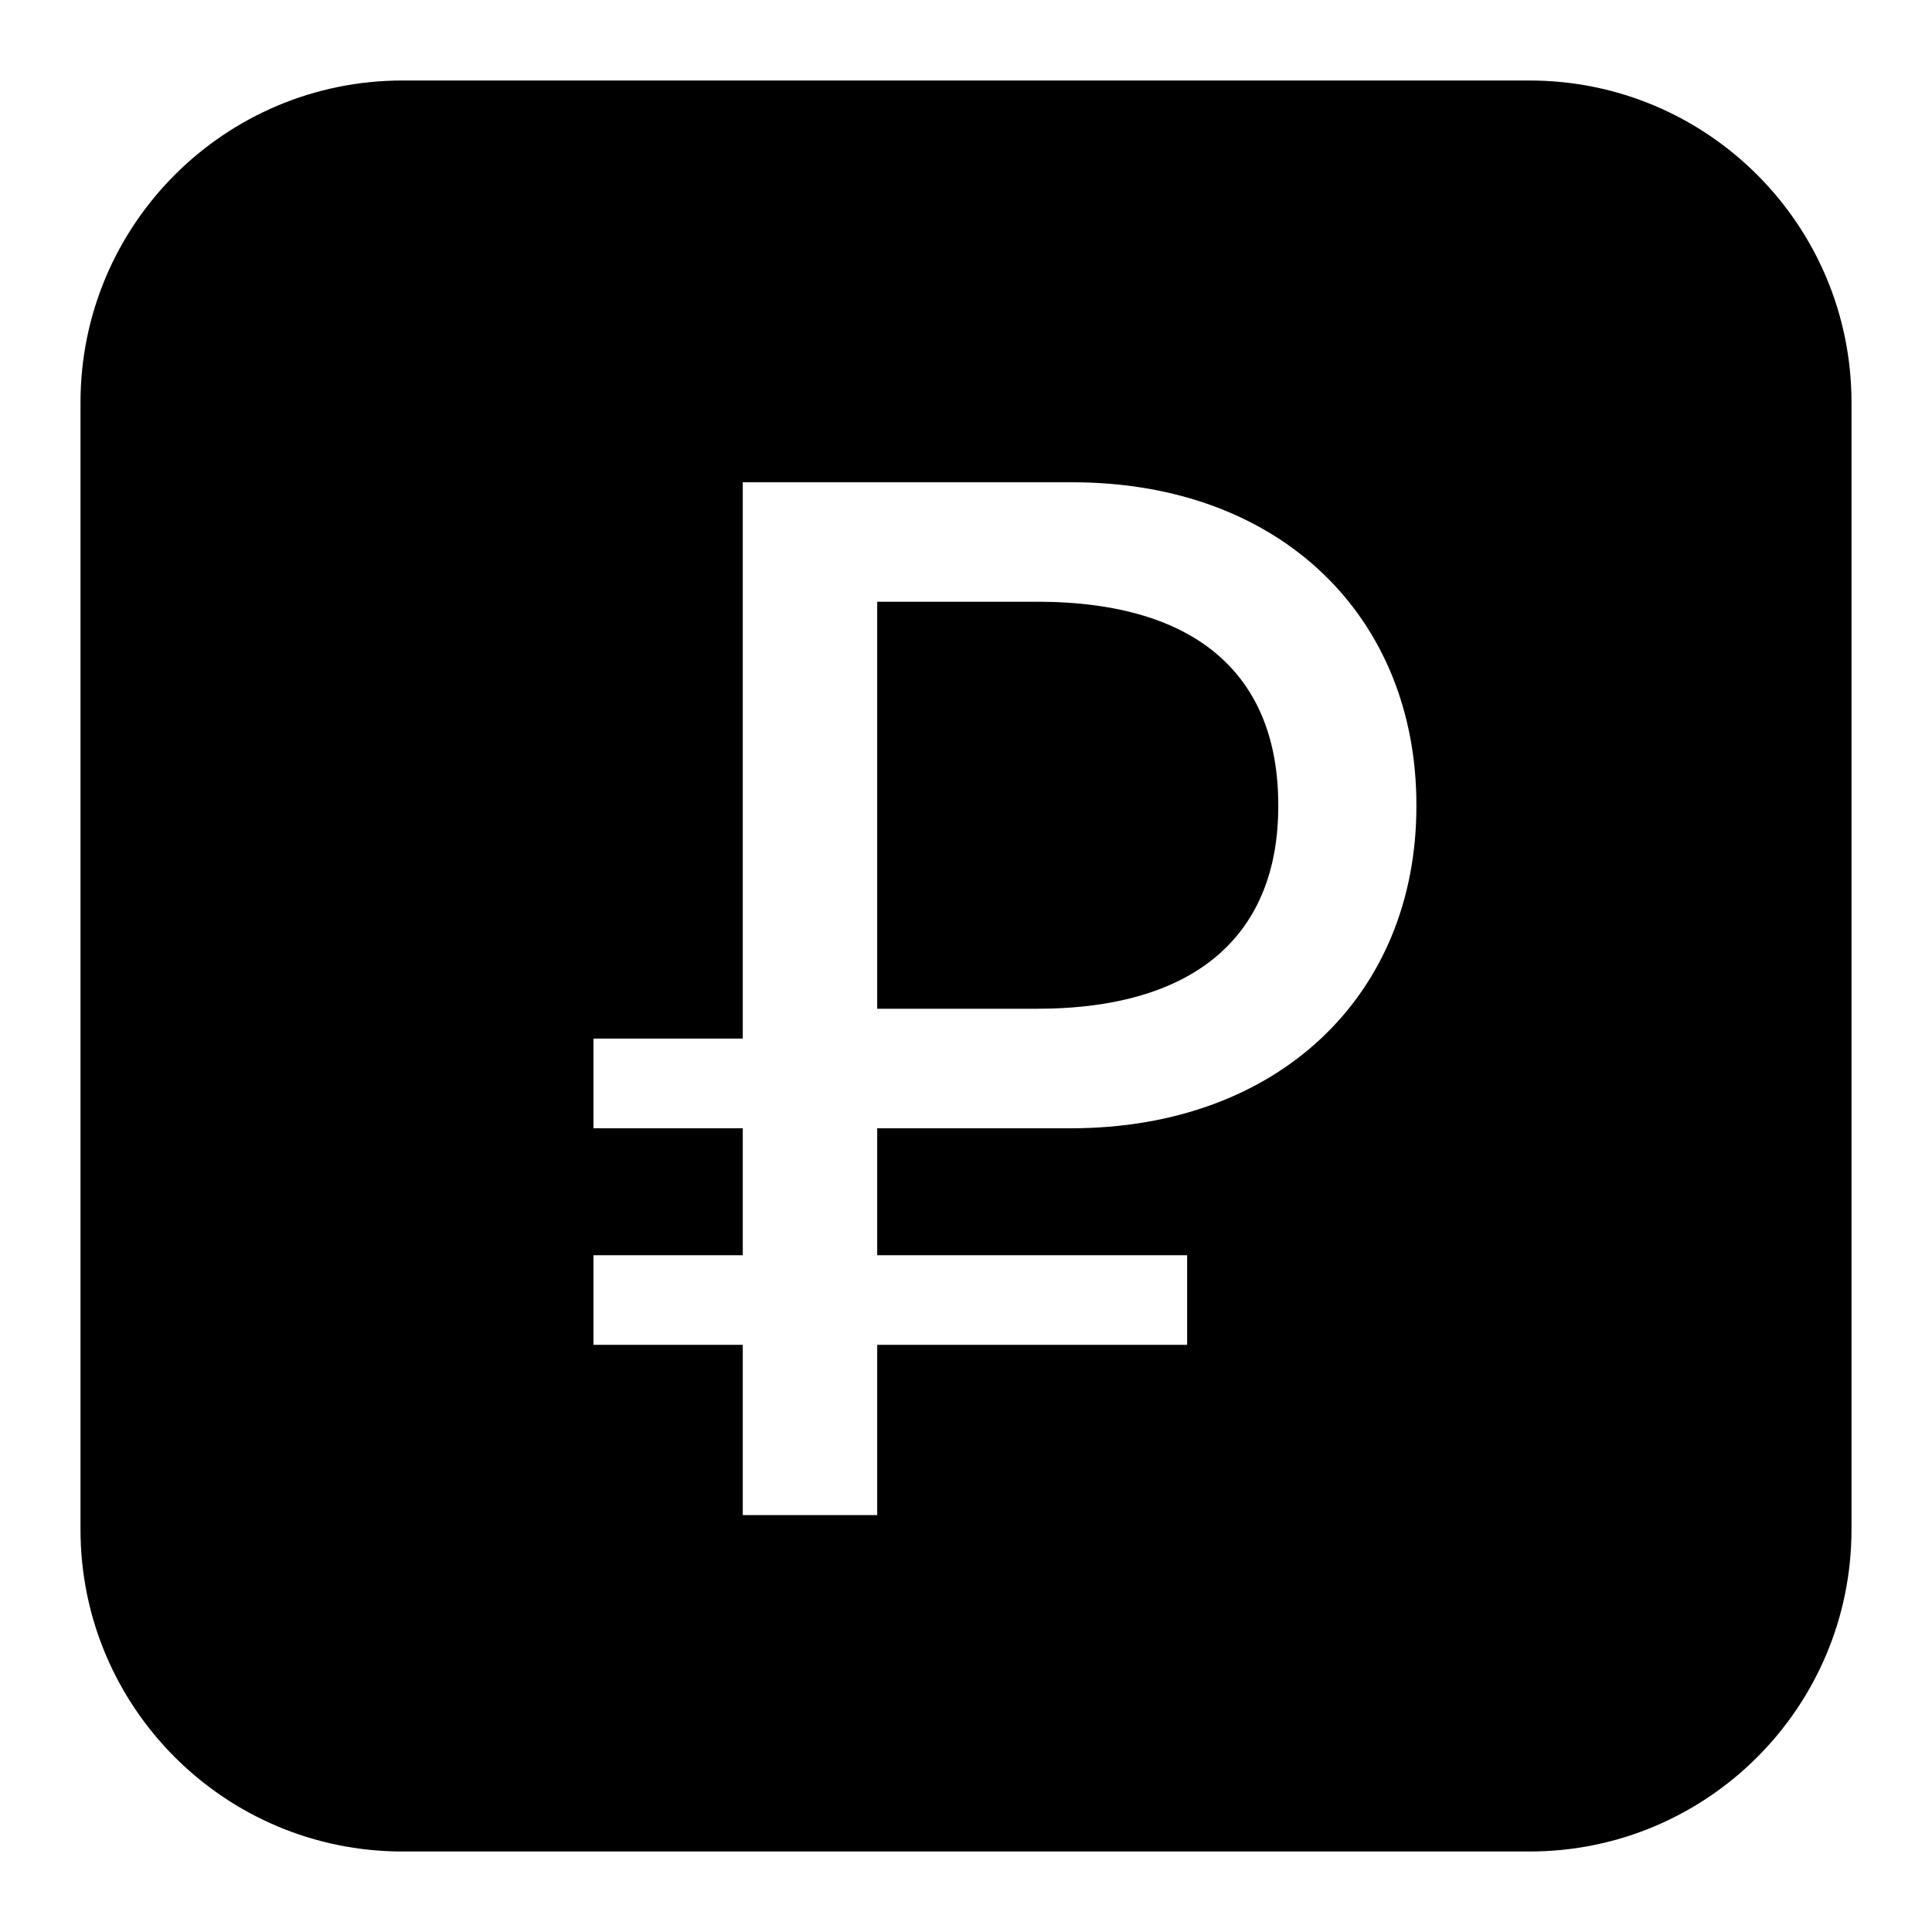 <svg xmlns="http://www.w3.org/2000/svg" width="24" height="24" viewBox="0 0 24 24" fill="none"><rect width="24" height="24" fill="none"/>
<path d="M10.897 7.475V12.531H12.882C14.886 12.531 15.879 11.585 15.879 10.017V9.999C15.879 8.421 14.905 7.475 12.882 7.475H10.897Z" fill="#000000"/>
<path fill-rule="evenodd" clip-rule="evenodd" d="M5 1C2.791 1 1 2.791 1 5V19C1 21.209 2.791 23 5 23H19C21.209 23 23 21.209 23 19V5C23 2.791 21.209 1 19 1H5ZM9.227 16.706H7.372V15.593H9.227V14.016H7.372V12.902H9.227V5.991H13.318C15.925 5.991 17.595 7.679 17.595 9.999V10.017C17.595 12.346 15.898 14.016 13.3 14.016H10.897V15.593H14.747V16.706H10.897V18.821H9.227V16.706Z" fill="#000000"/>
</svg>
